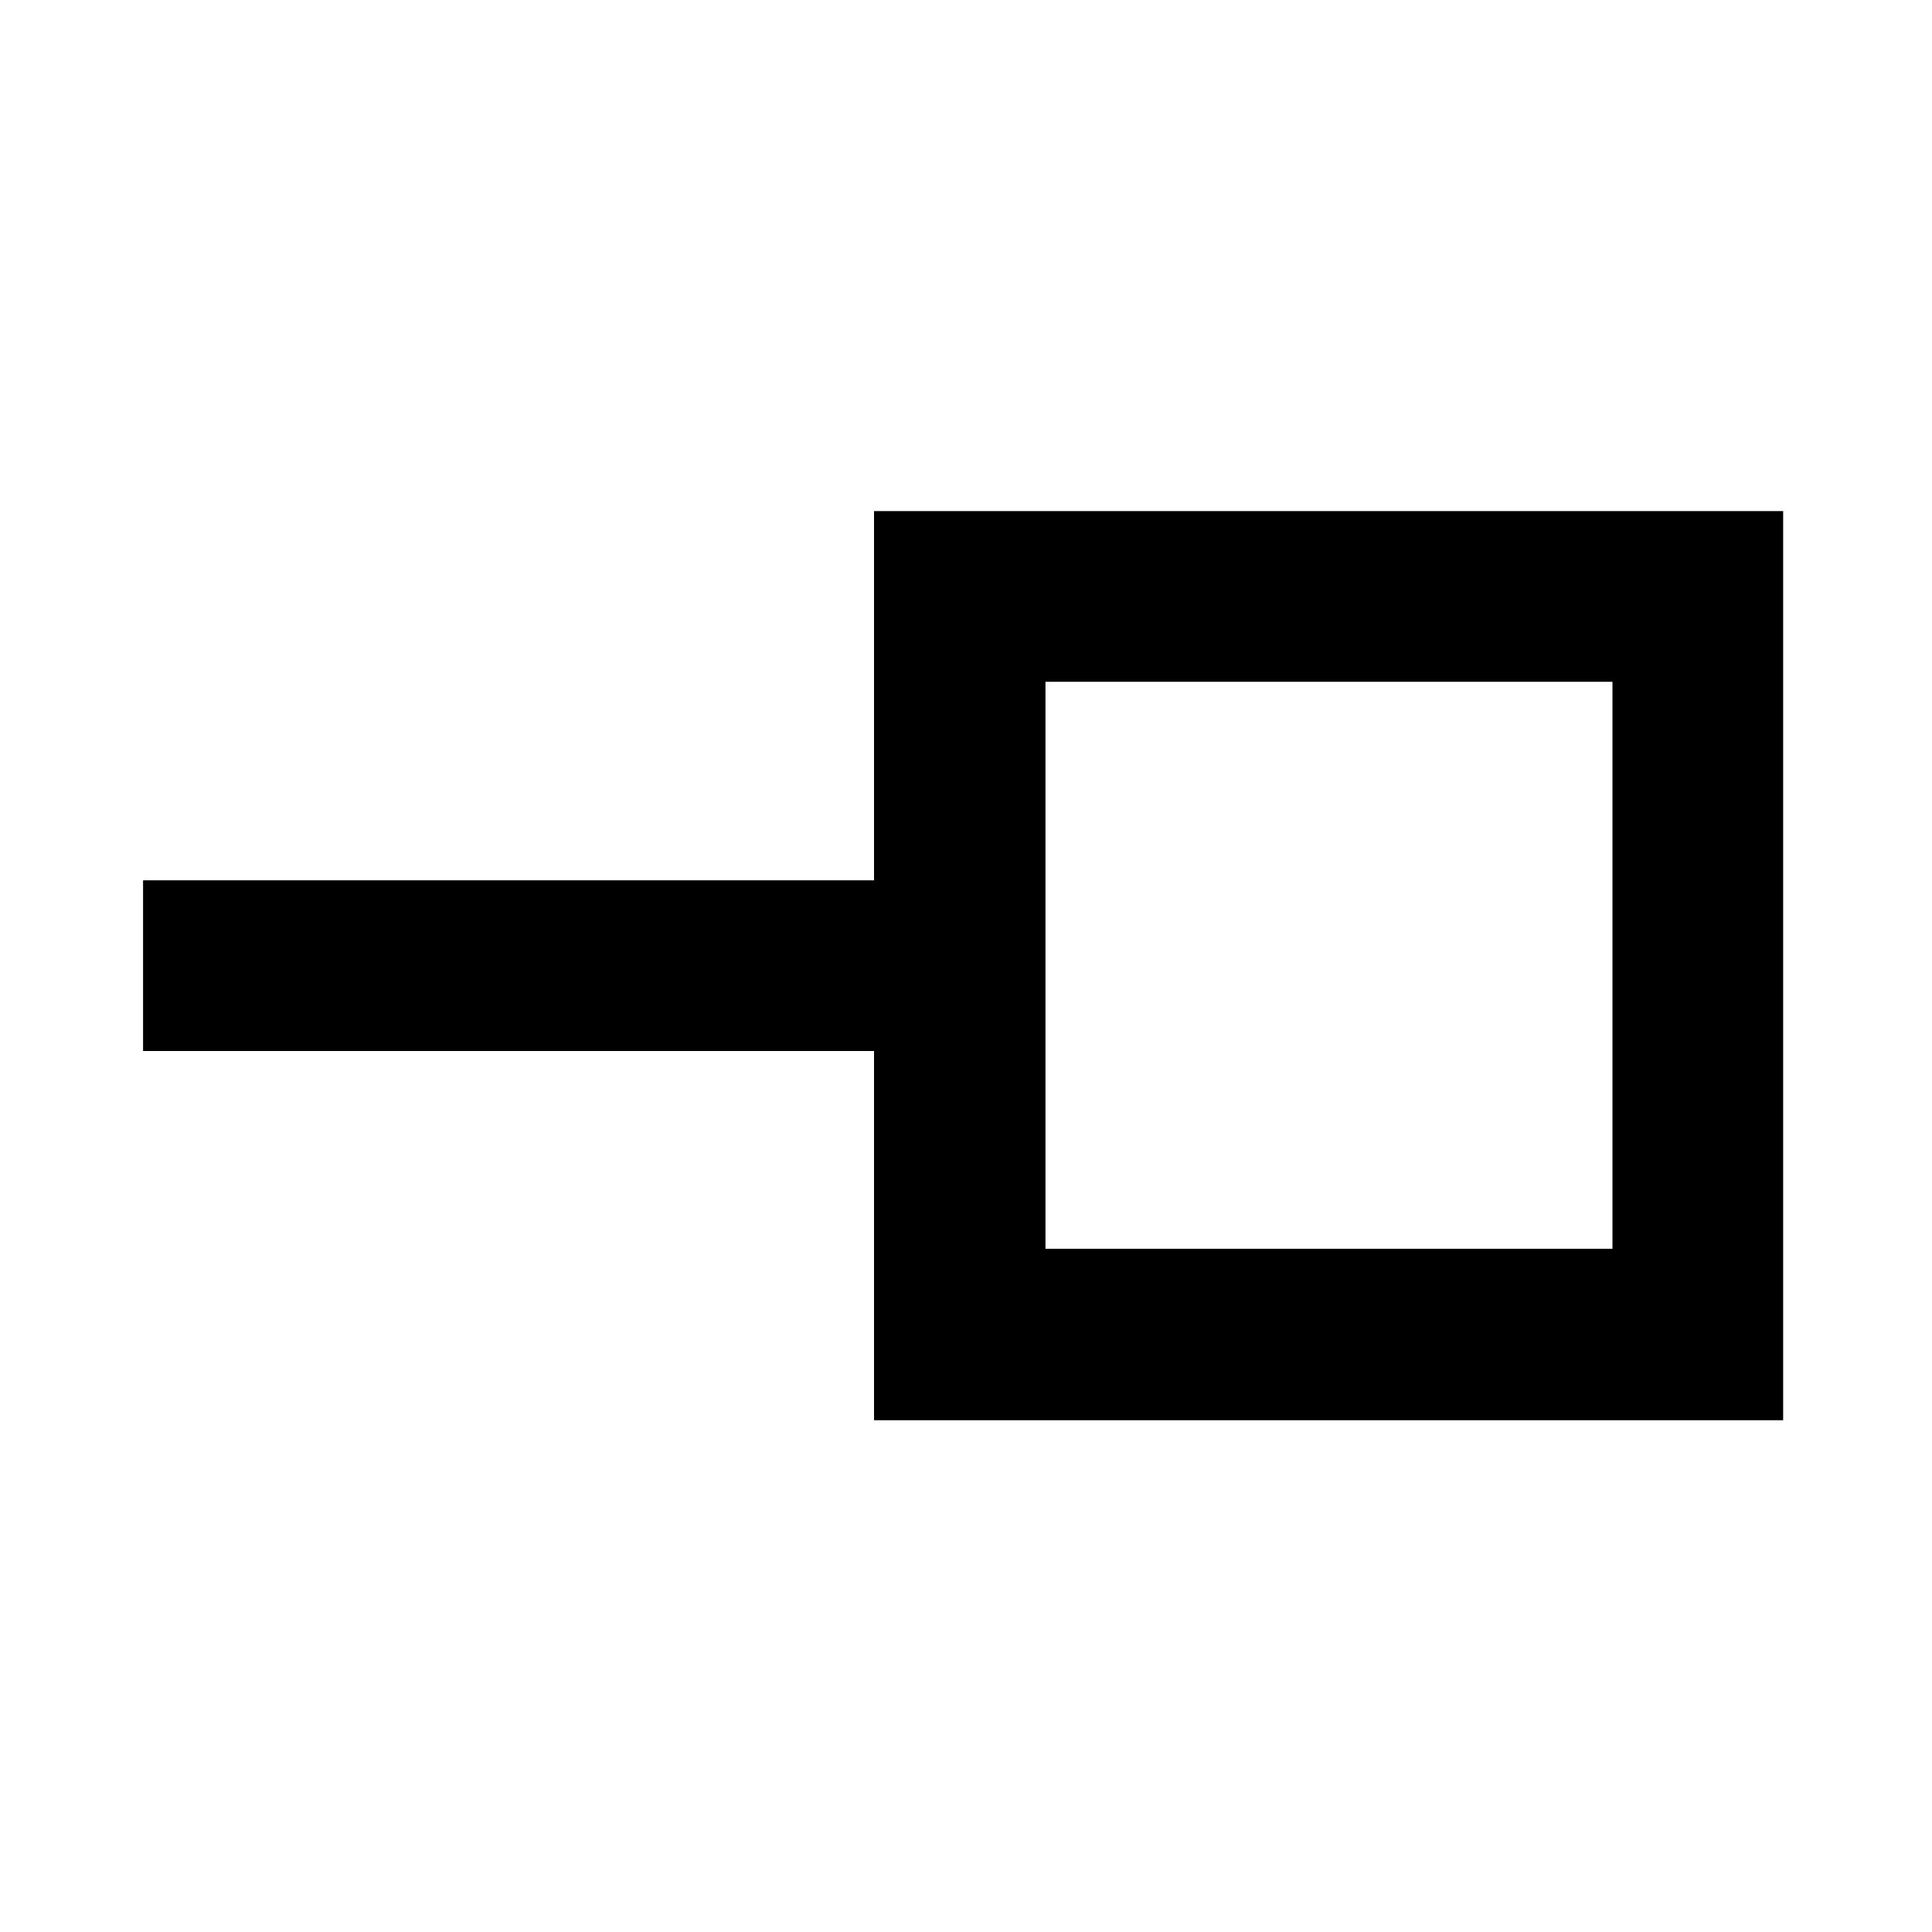 <svg xmlns="http://www.w3.org/2000/svg" height="40" viewBox="0 -960 960 960" width="40"><path d="M519.49-339.49h281.73v-281.73H519.49v281.73ZM434.3-254.3v-183.46H71.09v-84.81H434.3v-183.47h451.74v451.74H434.3ZM660-480Z"/></svg>